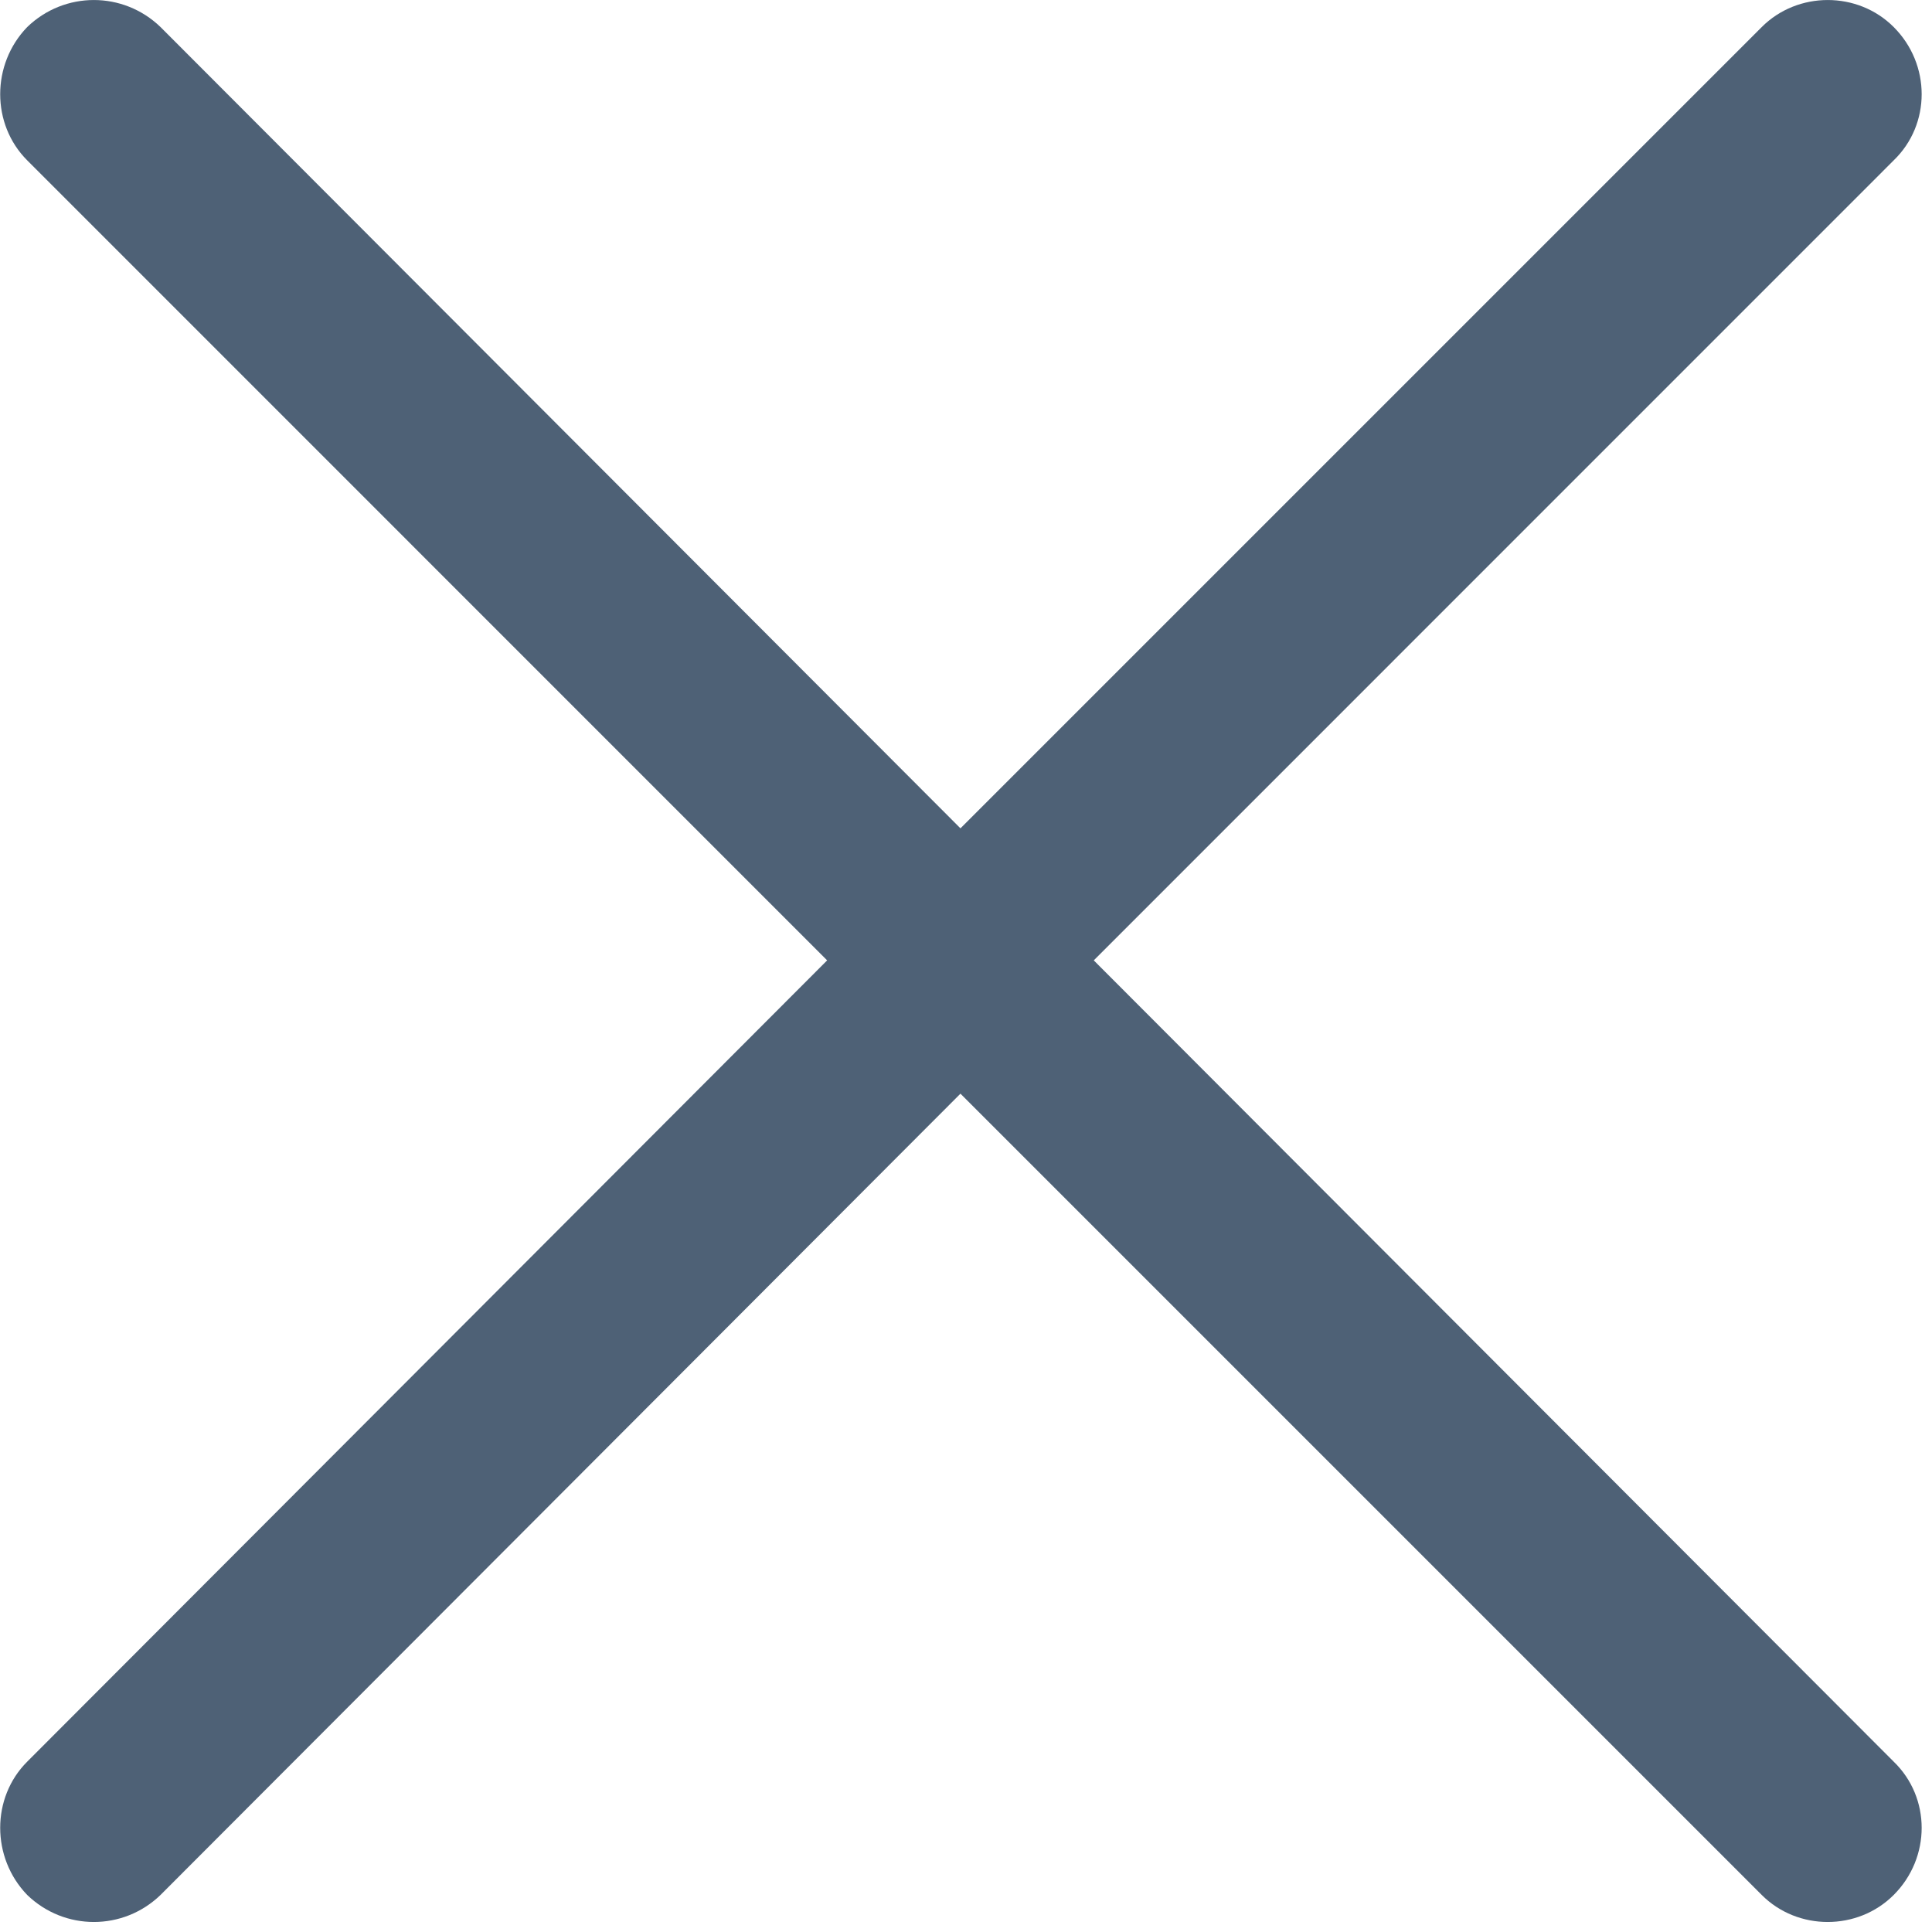 <?xml version="1.0" encoding="UTF-8"?>
<svg width="23px" height="23px" viewBox="0 0 23 23" version="1.1" xmlns="http://www.w3.org/2000/svg" xmlns:xlink="http://www.w3.org/1999/xlink">
    <!-- Generator: Sketch 51.3 (57544) - http://www.bohemiancoding.com/sketch -->
    <title>flaticon1565848796-svg</title>
    <desc>Created with Sketch.</desc>
    <defs></defs>
    <g id="Page-1" stroke="none" stroke-width="1" fill="none" fill-rule="evenodd">
        <g id="Artboard" transform="translate(-64, -69)" fill="#4E6176" fill-rule="nonzero">
            <g id="flaticon1565848796-svg" transform="translate(64, 69)">
                <path d="M0.324,1.909 C-0.105,1.48 -0.105,0.766 0.324,0.322 C0.768,-0.107 1.467,-0.107 1.911,0.322 L11.434,9.861 L20.973,0.322 C21.402,-0.107 22.116,-0.107 22.544,0.322 C22.988,0.766 22.988,1.481 22.544,1.909 L13.021,11.433 L22.544,20.972 C22.988,21.401 22.988,22.115 22.544,22.559 C22.115,22.988 21.401,22.988 20.973,22.559 L11.434,13.02 L1.911,22.559 C1.467,22.988 0.768,22.988 0.324,22.559 C-0.105,22.115 -0.105,21.4 0.324,20.972 L9.847,11.433 L0.324,1.909 Z" id="Shape"></path>
            </g>
        </g>
    </g>
</svg>